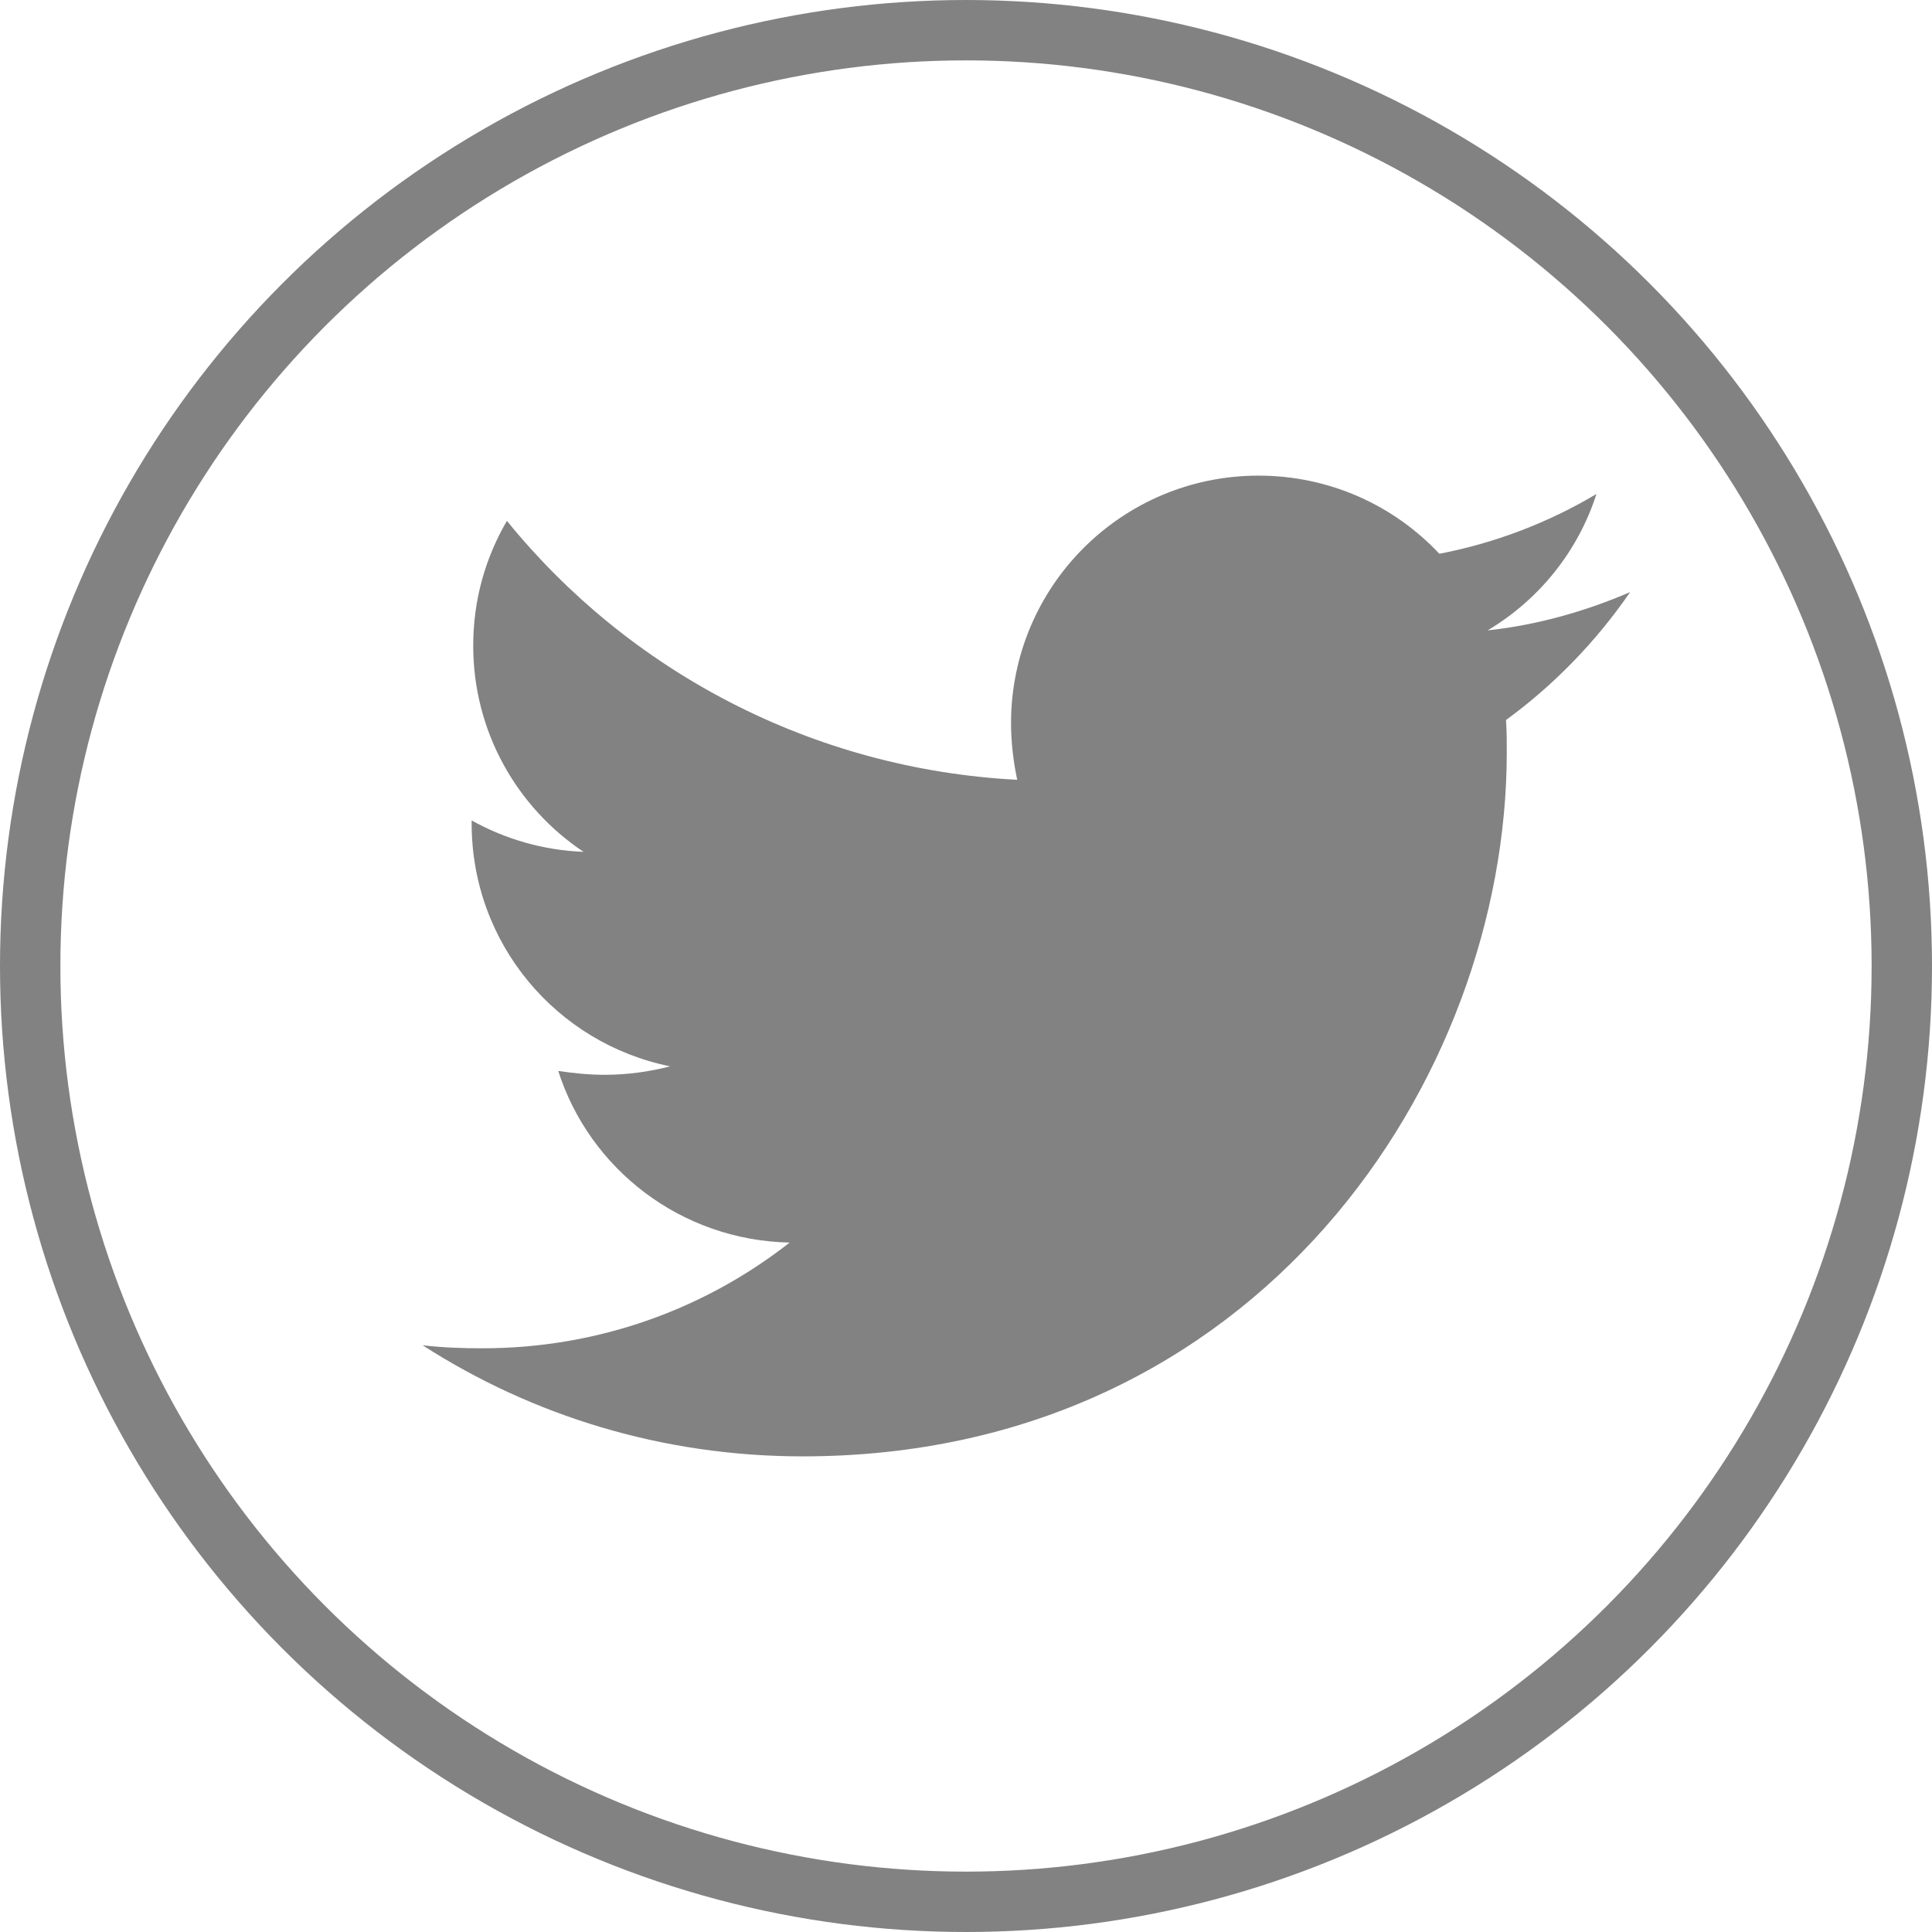 <svg width="32" height="32" viewBox="0 0 32 32" fill="none" xmlns="http://www.w3.org/2000/svg">
<path d="M24.944 11.926C24.957 12.104 24.957 12.281 24.957 12.459C24.957 17.878 20.832 24.122 13.294 24.122C10.972 24.122 8.815 23.449 7 22.282C7.33 22.32 7.647 22.332 7.99 22.332C9.906 22.332 11.67 21.685 13.079 20.581C11.277 20.543 9.766 19.363 9.246 17.738C9.5 17.776 9.754 17.802 10.02 17.802C10.388 17.802 10.756 17.751 11.099 17.662C9.221 17.281 7.812 15.632 7.812 13.639V13.589C8.358 13.893 8.992 14.084 9.665 14.109C8.561 13.373 7.838 12.117 7.838 10.695C7.838 9.934 8.041 9.236 8.396 8.627C10.414 11.114 13.447 12.738 16.848 12.916C16.784 12.611 16.746 12.294 16.746 11.977C16.746 9.718 18.574 7.878 20.845 7.878C22.025 7.878 23.091 8.373 23.84 9.172C24.766 8.995 25.655 8.652 26.442 8.182C26.137 9.134 25.49 9.934 24.64 10.441C25.464 10.353 26.264 10.124 27 9.807C26.442 10.619 25.744 11.342 24.944 11.926Z" fill="#828282"/>
<circle cx="16" cy="16" r="15.5" stroke="#828282"/>
</svg>
